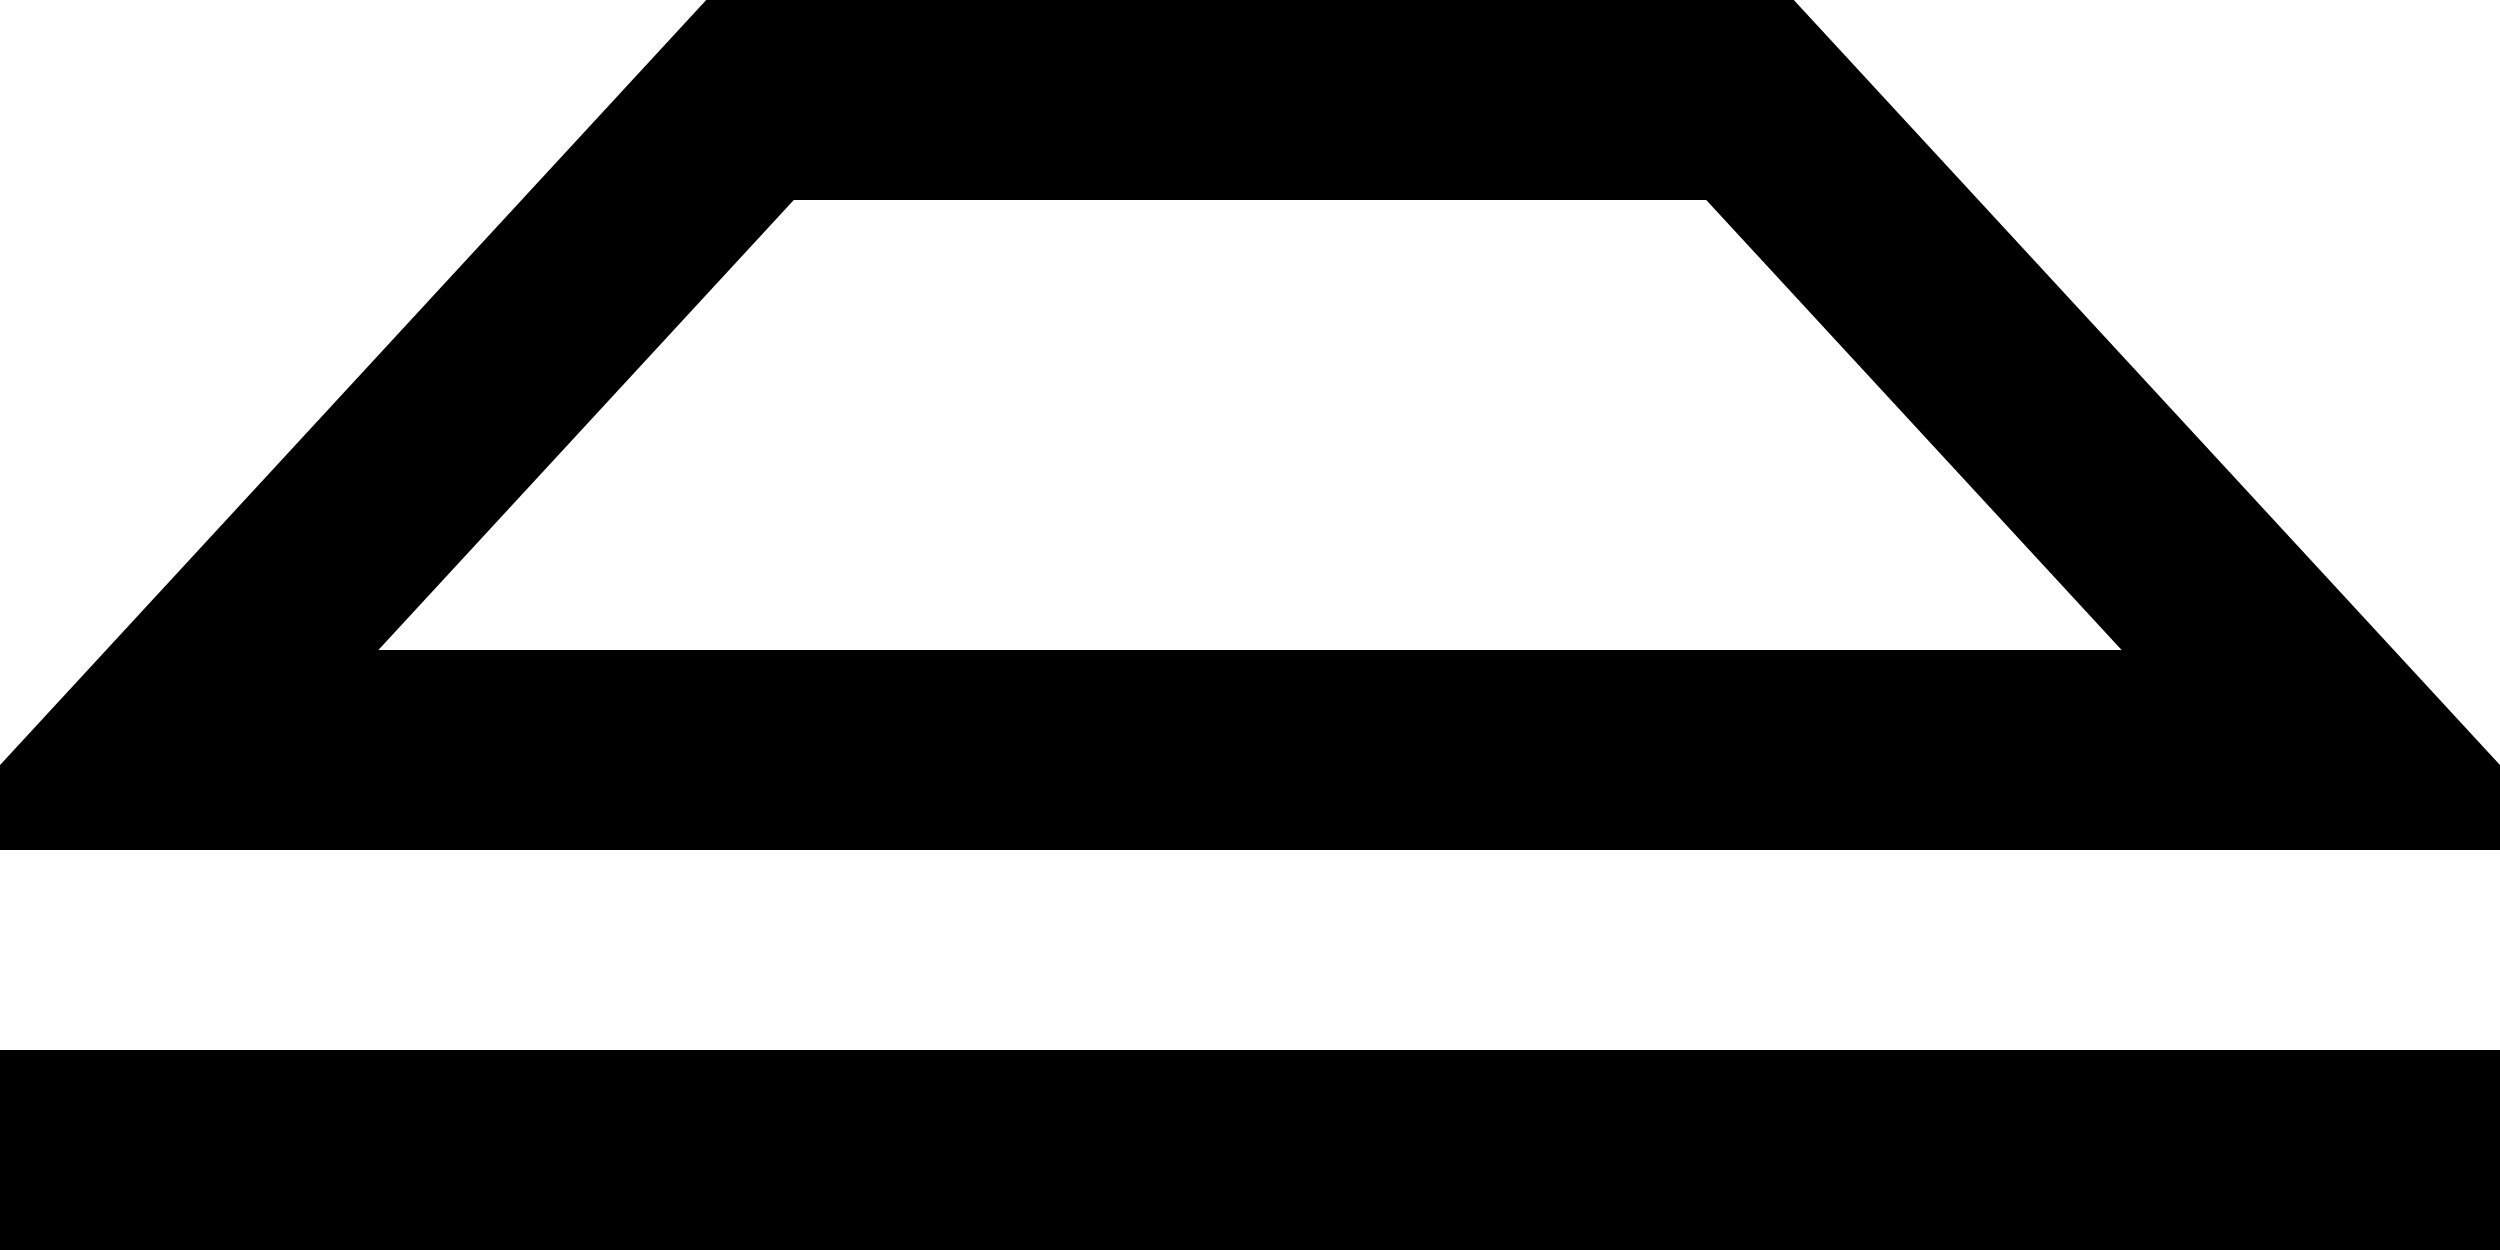 <?xml version="1.0" encoding="UTF-8"?>
<!DOCTYPE svg>
<svg xmlns="http://www.w3.org/2000/svg" width="5mm" height="2.5mm" viewBox="0 0 5 2.5">
    <polyline points="0,2.3 5,2.3" fill="none" stroke="black" stroke-width="0.4"/>
    <polygon  points="0.3,1.5 1.5,0.2 3.5,0.2 4.7,1.5" fill="none" stroke="black" stroke-width="0.4"/>
</svg>